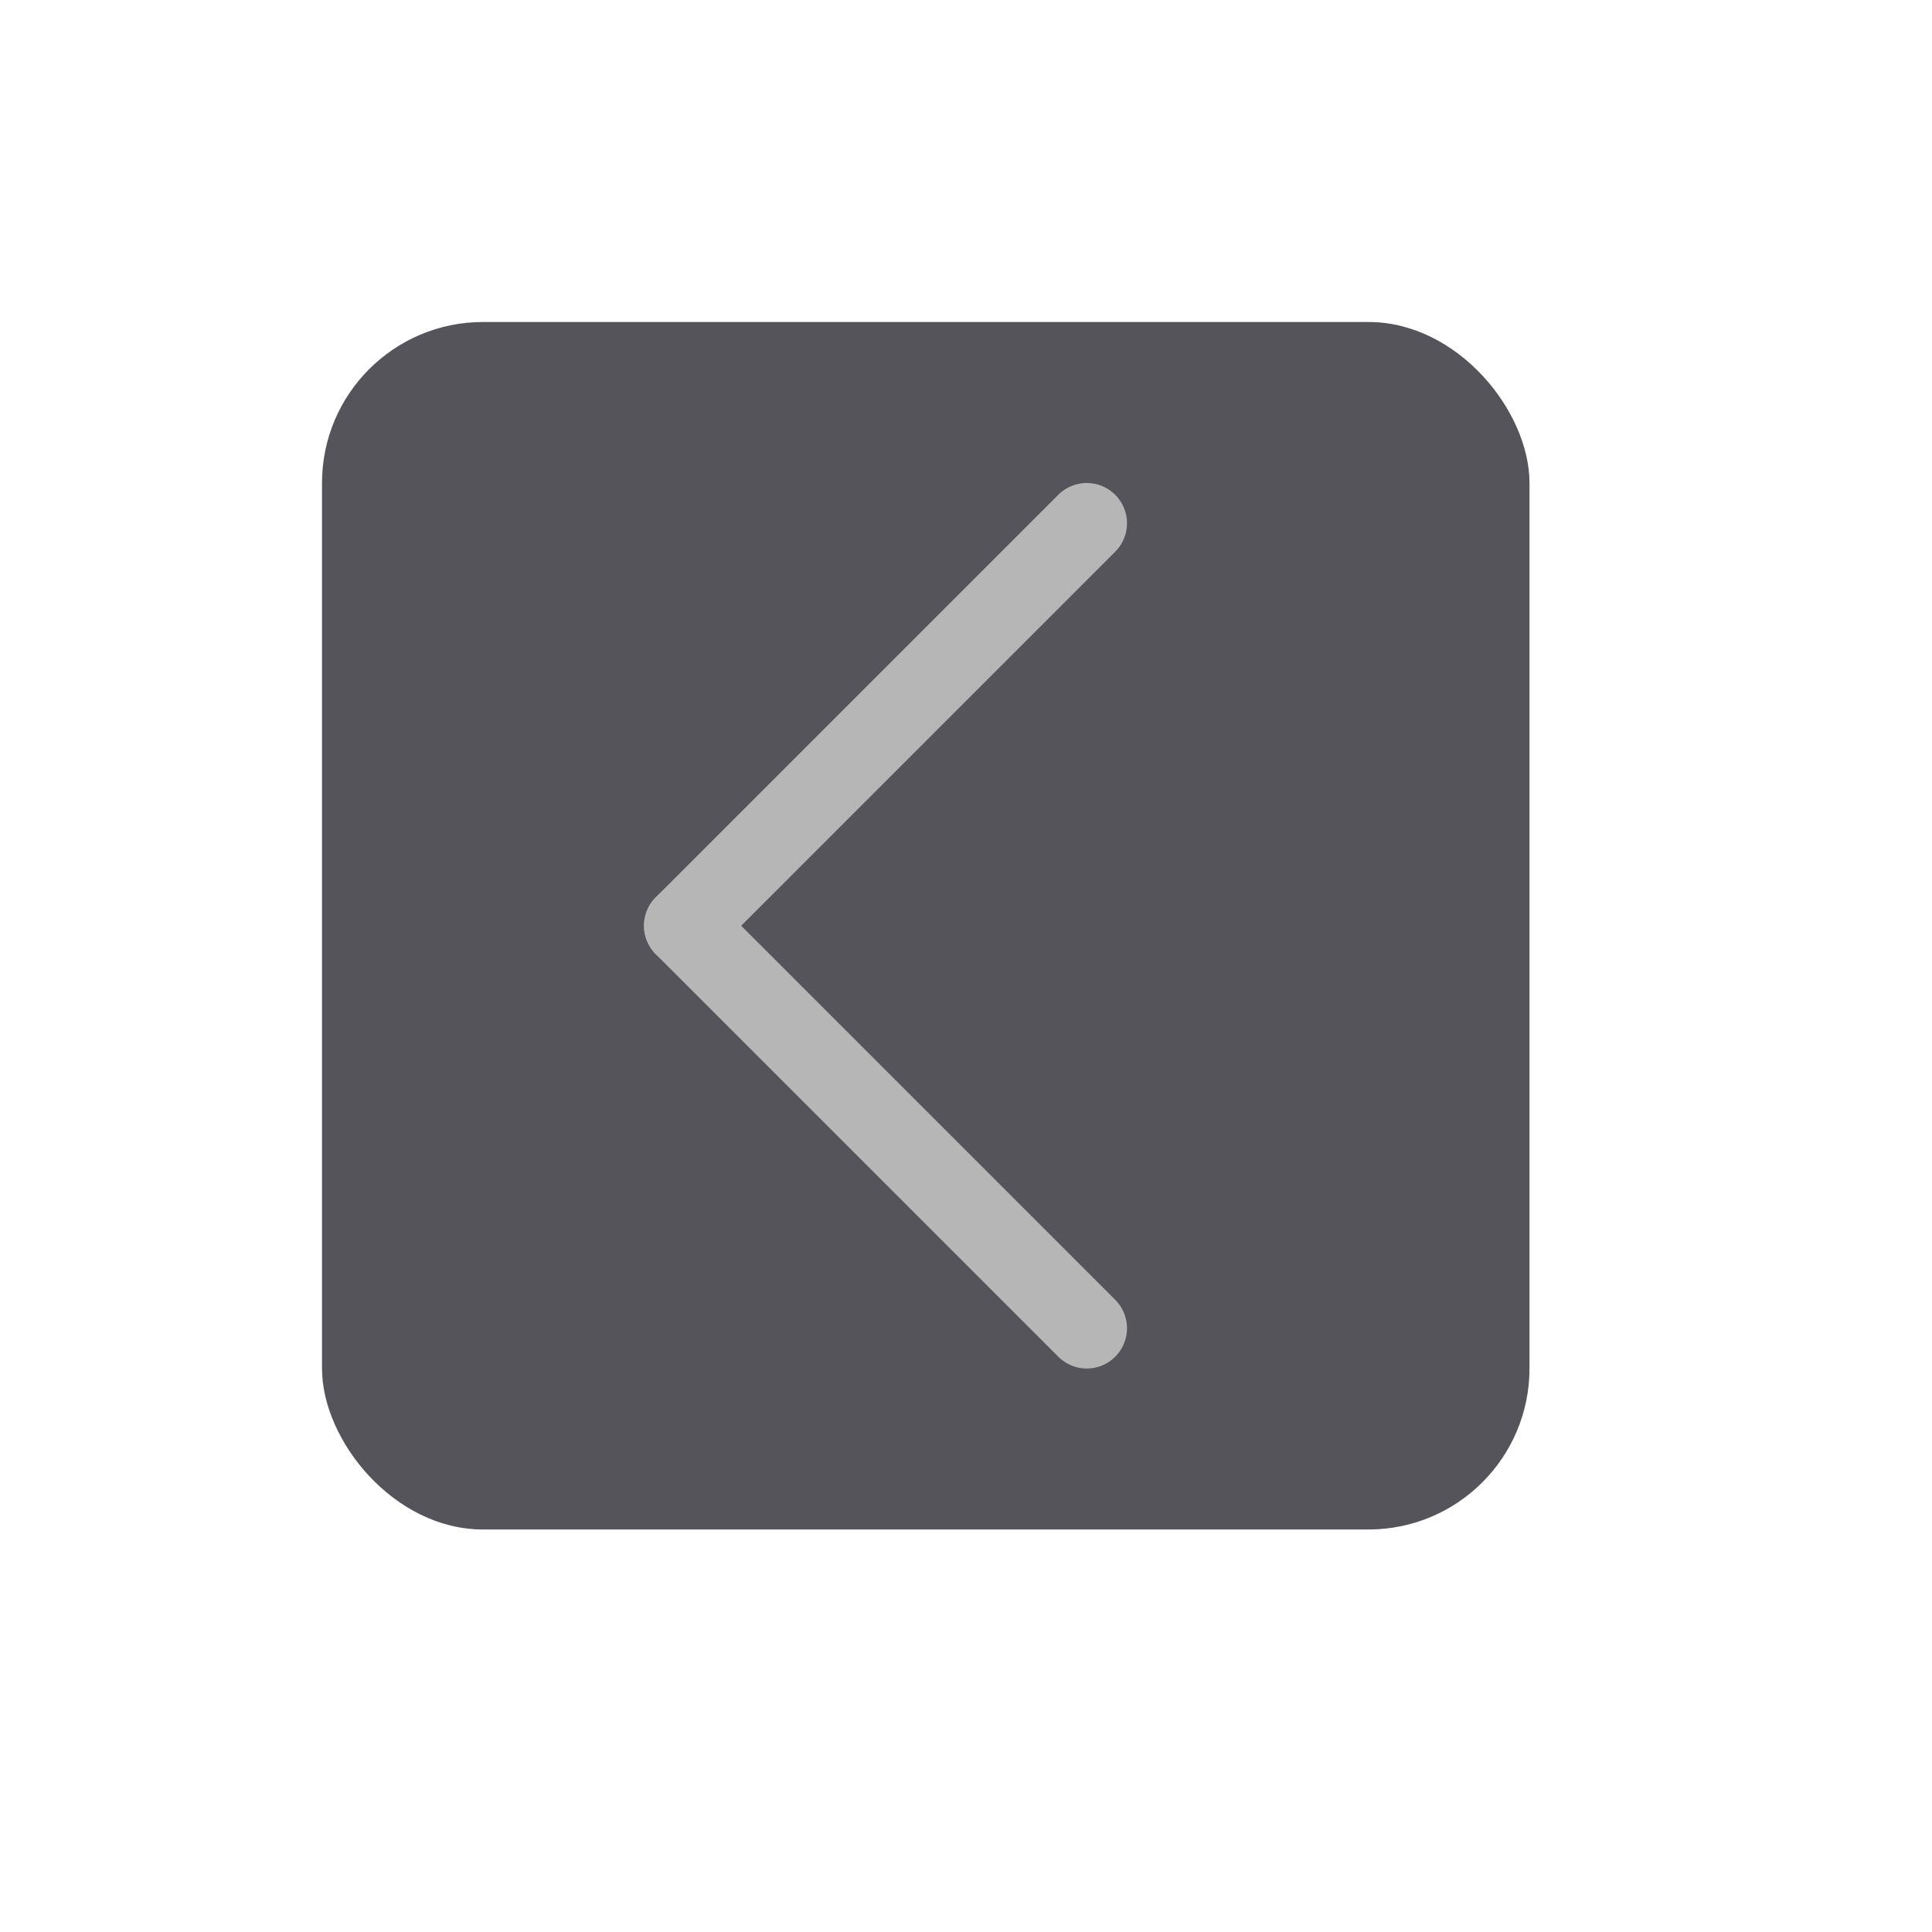 <svg xmlns="http://www.w3.org/2000/svg" viewBox="0 0 24 24"><rect x="4" y="4" width="15" height="15" rx="2" style="fill:#54545a"/><line x1="8.5" y1="11.5" x2="13.5" y2="16.5" style="fill:none;stroke:#b6b6b6;stroke-linecap:round;stroke-linejoin:round"/><line x1="8.5" y1="11.5" x2="13.5" y2="6.5" style="fill:none;stroke:#b6b6b6;stroke-linecap:round;stroke-linejoin:round"/></svg>